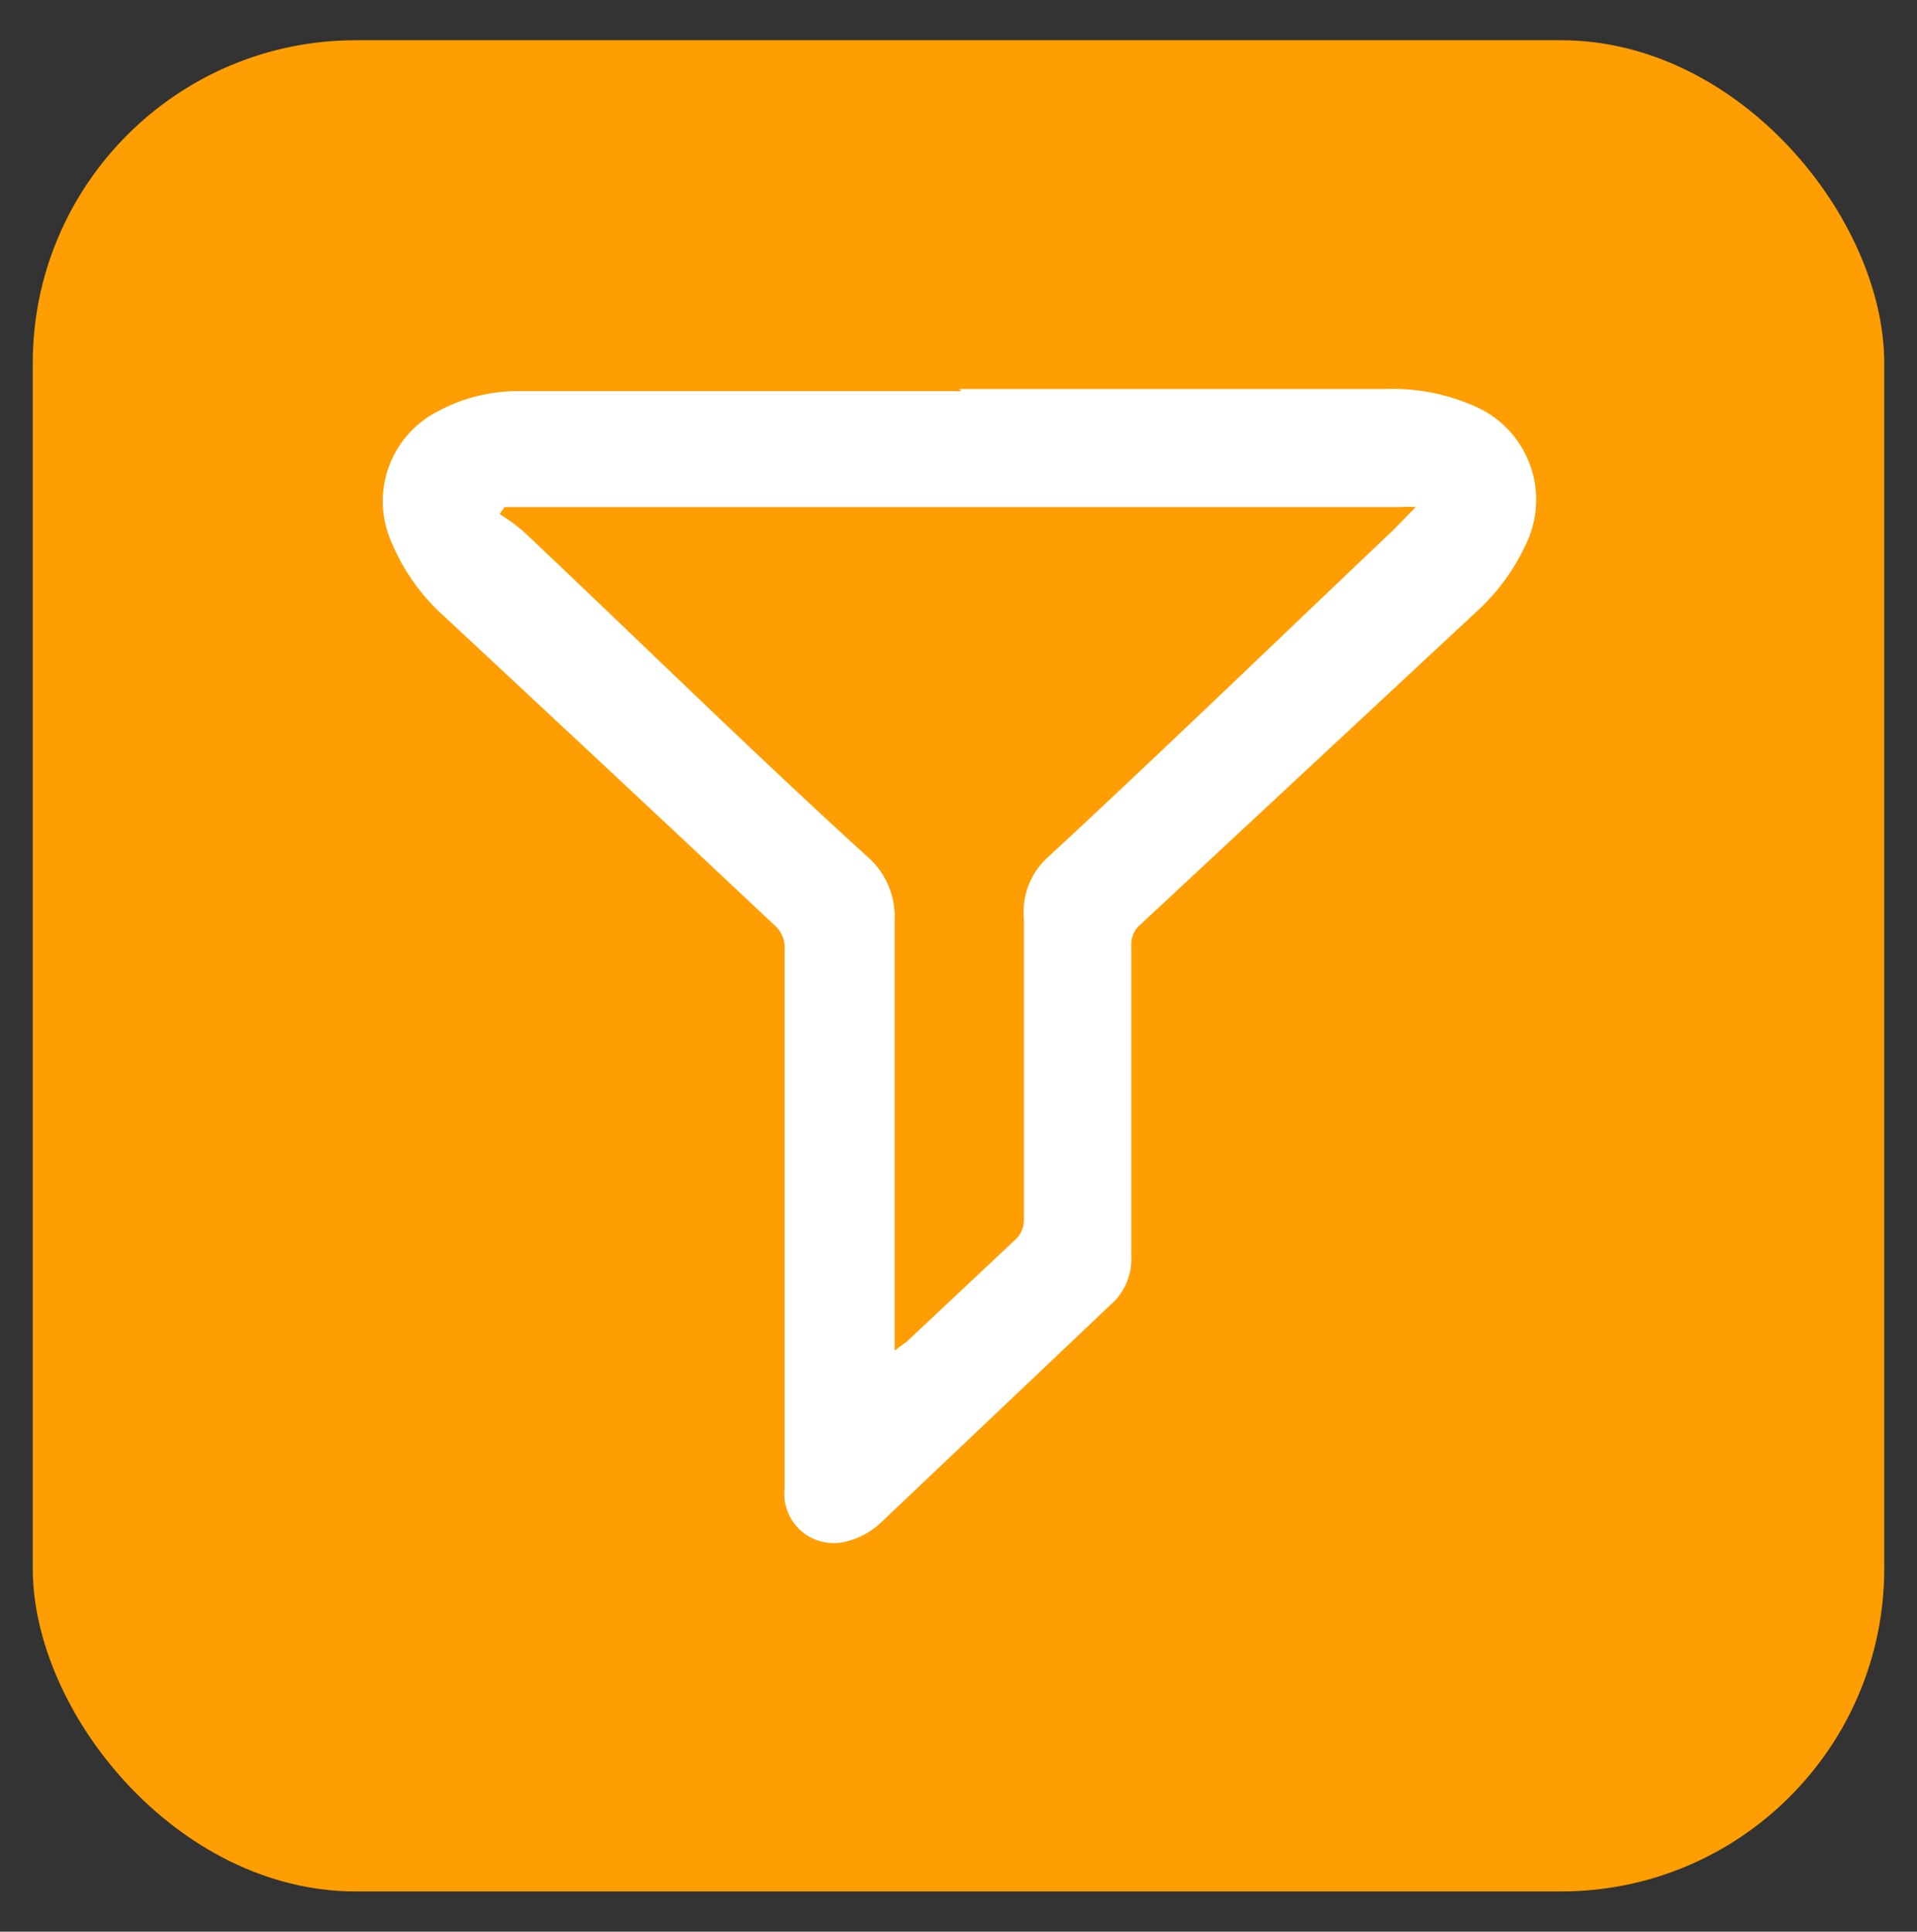 <svg id="Capa_1" data-name="Capa 1" xmlns="http://www.w3.org/2000/svg" viewBox="0 0 35.72 36"><rect x="0" y="0" width="35.72" height="36" fill="#333333" stroke="none"/><defs><style>.cls-1{fill:#ff9e02;}.cls-2{fill:#fff;}</style></defs><title>viaticos_prop</title><rect class="cls-1" x="0.61" y="0.75" width="34.5" height="34.5" rx="6.02" ry="6.02"/><g id="JBoxag.tif"><path class="cls-2" d="M17.87,7.25h7.94a3.76,3.76,0,0,1,1.62.3,1.9,1.9,0,0,1,1,2.6,3.93,3.93,0,0,1-.94,1.27l-6.24,5.81a.48.48,0,0,0-.17.39c0,1.93,0,3.86,0,5.79a1.13,1.13,0,0,1-.39.91l-4.28,4.06a1.43,1.43,0,0,1-.65.35.92.92,0,0,1-1.14-1c0-1,0-2.06,0-3.1,0-2.34,0-4.69,0-7a.54.54,0,0,0-.16-.36c-2.05-1.93-4.12-3.86-6.18-5.78a3.85,3.85,0,0,1-1-1.42,1.88,1.88,0,0,1,.91-2.42,3.11,3.11,0,0,1,1.5-.36l5.37,0h2.85Zm8.51,2.2a2.06,2.06,0,0,0-.28,0l-2.37,0H10c-.2,0-.4,0-.6,0l-.09.13a3.72,3.72,0,0,1,.45.33C11.9,11.93,14,14,16.2,16a1.47,1.47,0,0,1,.47,1.12c0,2.58,0,5.16,0,7.74v.31L16.9,25l2-1.88a.51.51,0,0,0,.18-.41c0-1.86,0-3.72,0-5.58A1.37,1.37,0,0,1,19.5,16c2.16-2,4.31-4.08,6.46-6.12Z"/></g></svg>
